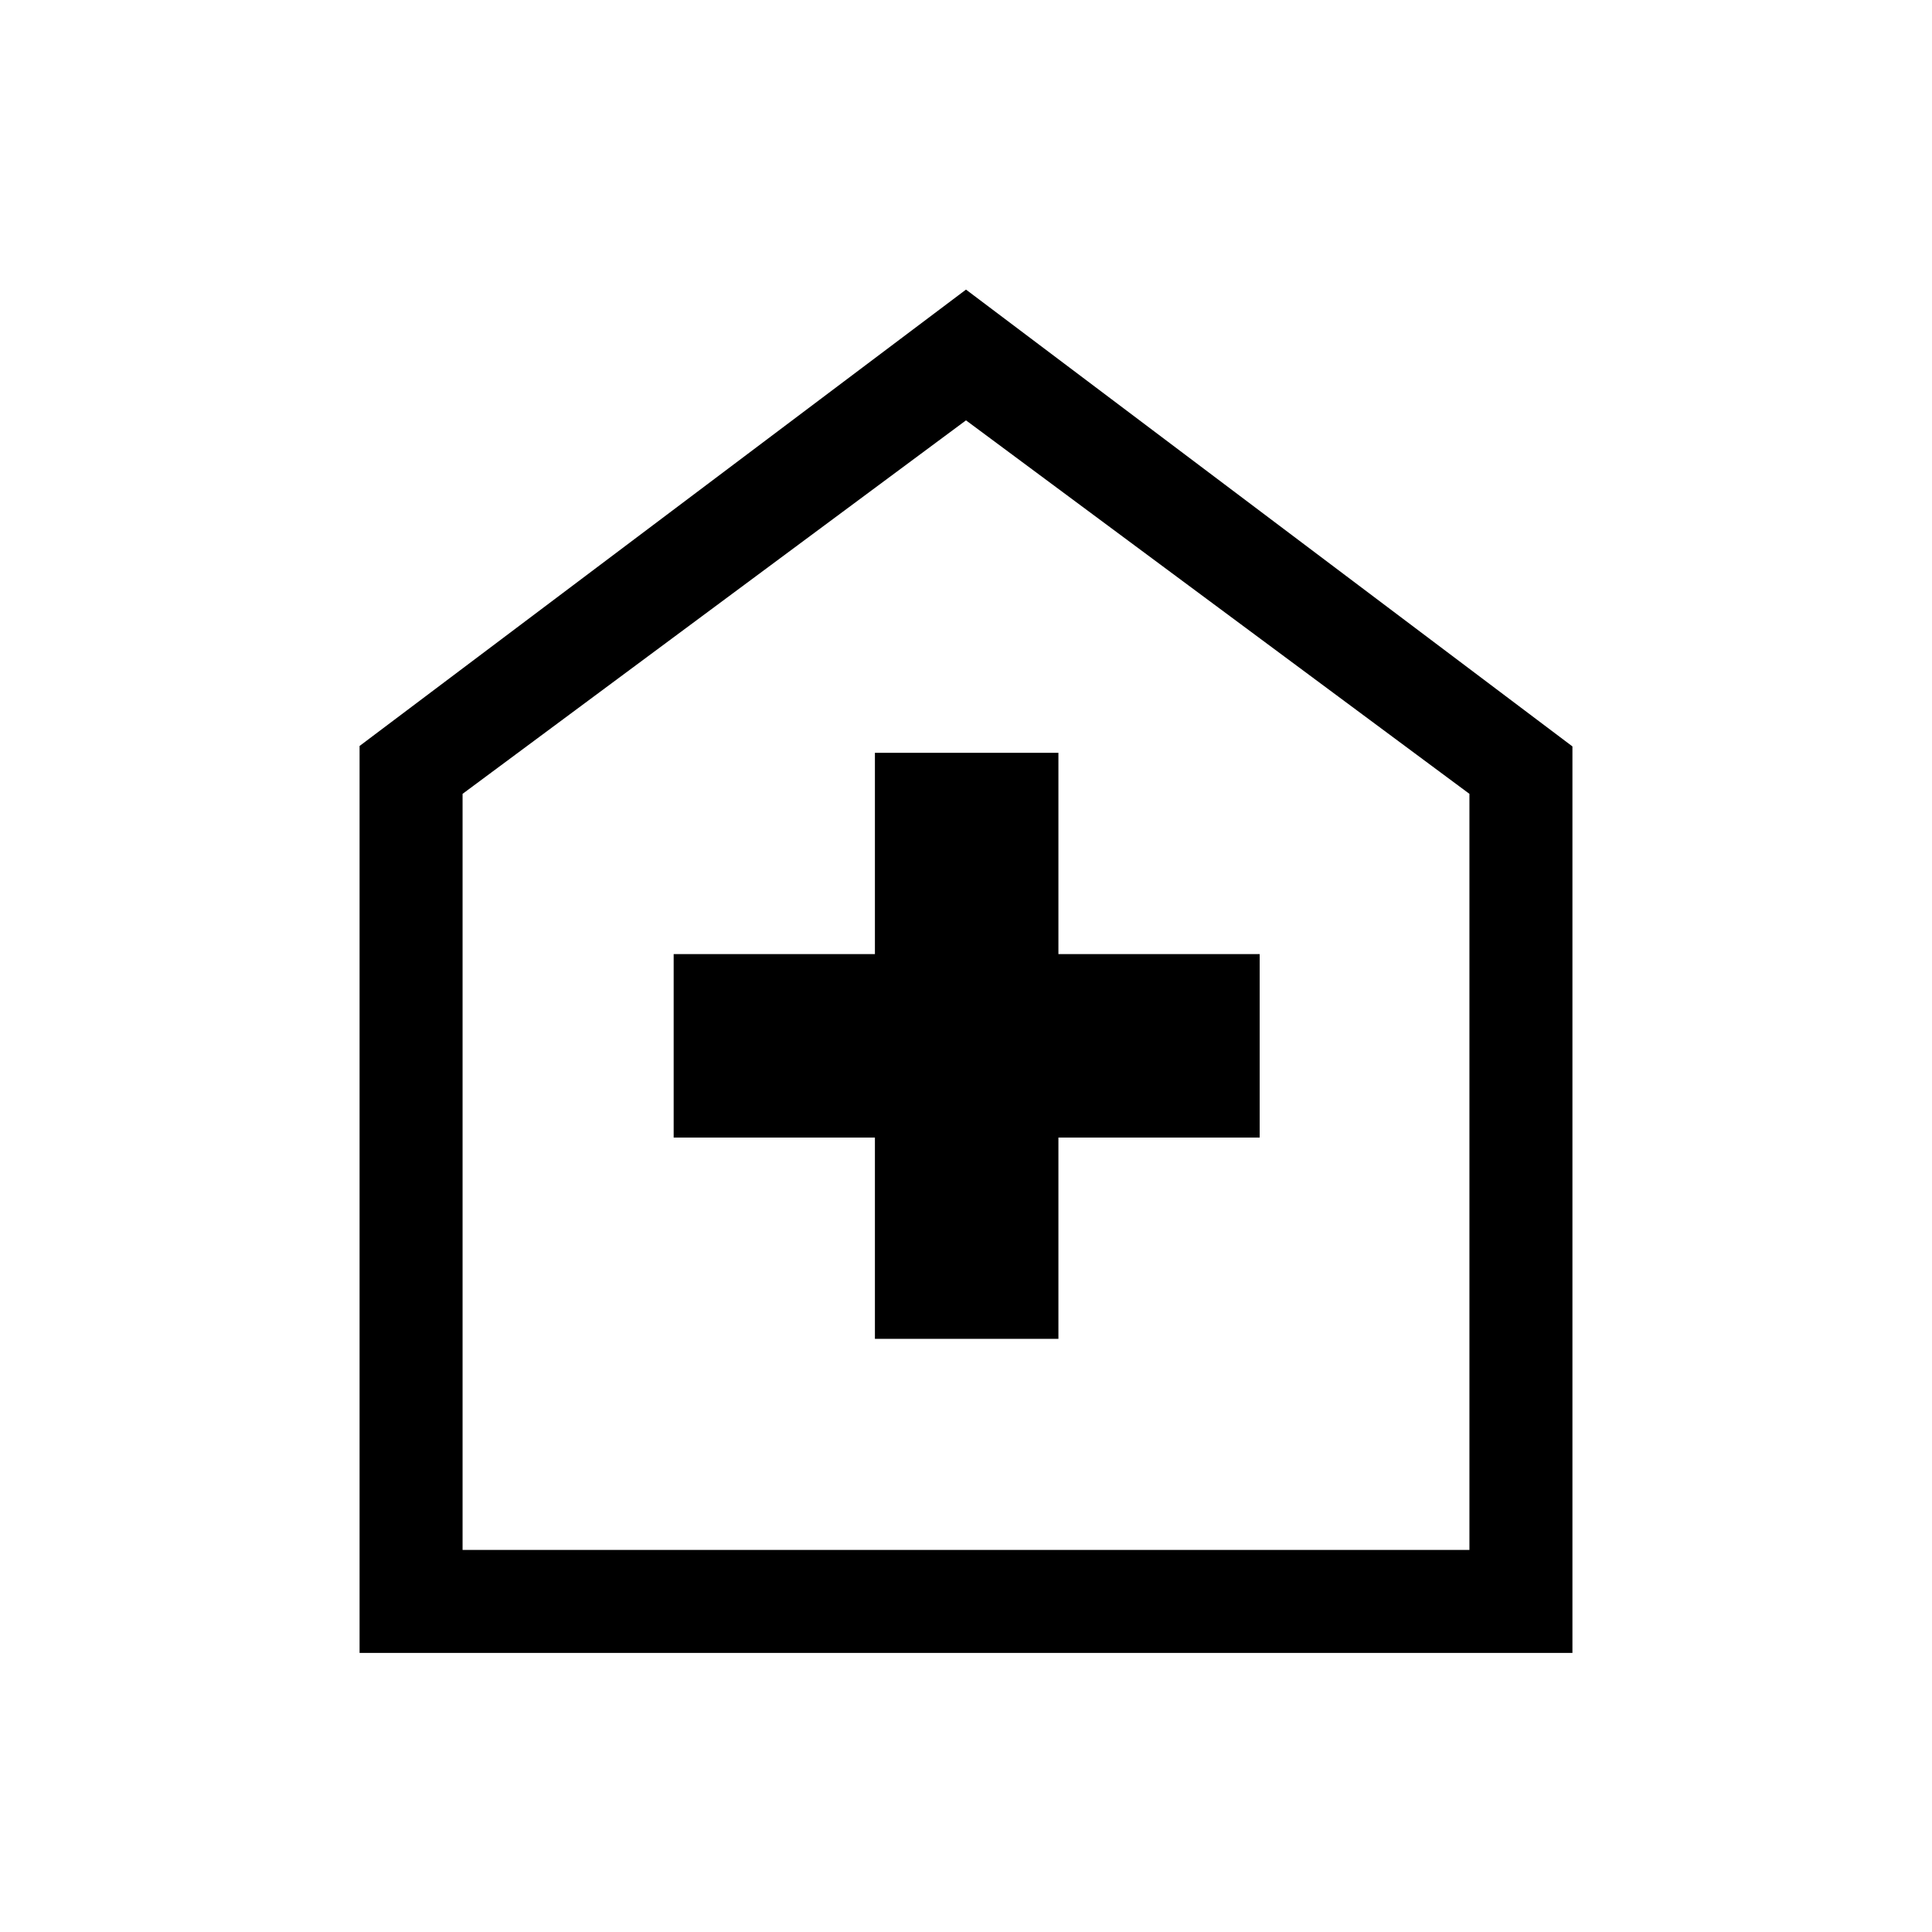 <svg xmlns="http://www.w3.org/2000/svg" height="40" viewBox="0 -960 960 960" width="40"><path d="M434.74-294.74h91.18v-100h100v-91.18h-100v-100h-91.18v100h-100v91.18h100v100ZM178.67-138.67v-450.66L480-816.1l301.33 226.99v450.44H178.67Zm51.18-51.18h500.3v-375.69L480-751.13 229.85-565.54v375.69ZM480-470.82Z"/></svg>